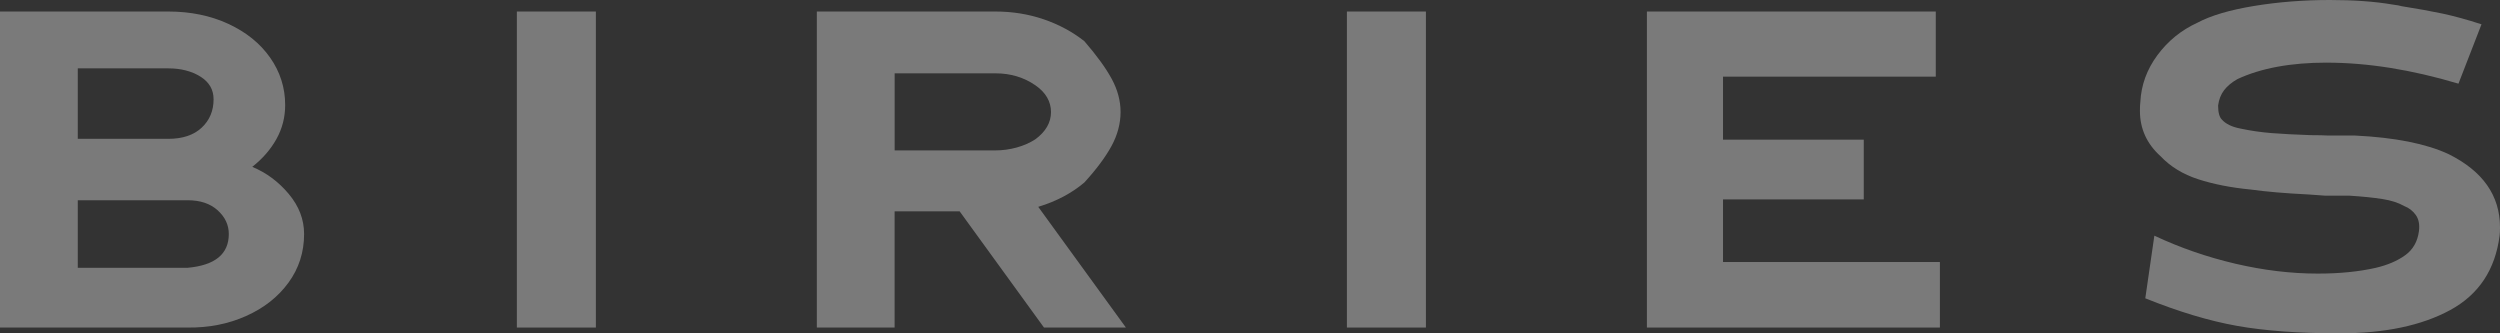 <svg width="180" height="24" viewBox="0 0 180 24" fill="none" xmlns="http://www.w3.org/2000/svg">
<rect x="0" y="0" width="180" height="24" fill="#333333" stroke="none"/>
<g clip-path="url(#clip0_193_14)">
<path d="M12.119 0.83C13.718 0.83 15.16 1.126 16.444 1.72C17.727 2.314 18.729 3.124 19.452 4.153C20.173 5.182 20.532 6.32 20.532 7.565C20.532 8.435 20.325 9.245 19.911 9.996C19.496 10.747 18.914 11.42 18.162 12.014C19.169 12.43 20.043 13.076 20.784 13.957C21.525 14.838 21.895 15.801 21.895 16.85C21.895 18.155 21.52 19.323 20.771 20.35C20.021 21.379 19.002 22.18 17.718 22.752C16.435 23.326 15.032 23.603 13.51 23.583H0V0.83H12.119ZM5.6 9.996H12.119C13.144 9.996 13.945 9.729 14.518 9.195C15.092 8.66 15.378 7.978 15.378 7.148C15.378 6.454 15.063 5.911 14.43 5.516C13.797 5.121 13.027 4.922 12.119 4.922H5.6V9.994V9.996ZM16.474 16.85C16.474 16.197 16.208 15.629 15.674 15.143C15.14 14.66 14.419 14.417 13.51 14.417H5.6V19.281H13.51C15.486 19.102 16.474 18.292 16.474 16.848V16.85Z" fill="white" fill-opacity="0.35"/>
<path d="M42.902 0.83V23.583H37.214V0.83H42.902Z" fill="white" fill-opacity="0.35"/>
<path d="M71.674 0.83C72.898 0.83 74.058 1.018 75.154 1.393C76.25 1.769 77.223 2.294 78.074 2.966C78.963 3.994 79.62 4.9 80.044 5.681C80.467 6.463 80.681 7.258 80.681 8.068C80.681 8.879 80.465 9.716 80.028 10.515C79.591 11.314 78.941 12.191 78.072 13.14C77.163 13.911 76.056 14.496 74.753 14.892L81.065 23.583H75.167L69.094 15.216H64.412V23.583H58.812V0.83H71.674ZM64.414 10.829H71.674C72.188 10.829 72.697 10.758 73.2 10.621C73.703 10.482 74.153 10.285 74.548 10.027C75.297 9.473 75.672 8.821 75.672 8.068C75.672 7.315 75.297 6.655 74.548 6.141C73.719 5.567 72.759 5.28 71.674 5.28H64.414V10.826V10.829Z" fill="white" fill-opacity="0.35"/>
<path d="M102.665 0.83V23.583H96.977V0.83H102.665Z" fill="white" fill-opacity="0.35"/>
<path d="M139.376 5.518H124.057V10.056H134.191V14.357H124.057V18.866H139.672V23.583H118.577V0.83H139.376V5.518Z" fill="white" fill-opacity="0.35"/>
<path d="M167.524 4.509C164.937 4.509 162.793 4.904 161.095 5.695C160.681 5.931 160.359 6.198 160.134 6.496C159.906 6.792 159.763 7.159 159.704 7.594C159.704 8.088 159.792 8.424 159.97 8.603C160.246 8.919 160.692 9.137 161.305 9.256C162.054 9.415 162.804 9.524 163.556 9.583C164.306 9.643 165.246 9.691 166.371 9.731C166.924 9.731 167.348 9.742 167.645 9.76H169.571C172.435 9.899 174.676 10.343 176.297 11.096C178.765 12.321 180 14.081 180 16.375C180 16.634 179.989 16.83 179.971 16.969C179.656 19.423 178.469 21.207 176.416 22.324C174.361 23.441 171.705 24 168.446 24C165.543 24 163.089 23.821 161.084 23.466C159.079 23.11 156.872 22.448 154.461 21.478L155.114 16.969C156.971 17.839 158.916 18.513 160.95 18.988C162.983 19.462 164.959 19.699 166.876 19.699C168.437 19.699 169.829 19.562 171.053 19.284C171.902 19.087 172.607 18.784 173.172 18.378C173.734 17.974 174.065 17.395 174.164 16.643C174.224 16.168 174.149 15.781 173.942 15.486C173.734 15.19 173.454 14.971 173.097 14.832C172.682 14.596 172.16 14.426 171.527 14.329C170.894 14.229 170.115 14.15 169.187 14.09H167.438L166.223 14.002C164.584 13.922 163.19 13.805 162.046 13.646C160.623 13.509 159.364 13.26 158.268 12.904C157.172 12.549 156.267 11.995 155.557 11.244C154.569 10.354 154.075 9.265 154.075 7.98C154.075 7.704 154.084 7.497 154.104 7.357C154.163 6.132 154.571 5.004 155.332 3.975C156.093 2.946 157.057 2.164 158.221 1.632C159.19 1.117 160.542 0.718 162.282 0.431C164.02 0.144 165.848 0 167.762 0C169.48 0 170.982 0.108 172.266 0.327C172.581 0.367 172.799 0.406 172.918 0.446C174.043 0.625 175.027 0.802 175.867 0.98C176.705 1.159 177.64 1.415 178.668 1.751L177.009 6.024C173.631 5.015 170.47 4.511 167.528 4.511H167.524V4.509Z" fill="white" fill-opacity="0.35"/>
</g>
<defs>
<clipPath id="clip0_193_14">
<rect width="180" height="24" fill="white"/>
</clipPath>
</defs>
</svg>
